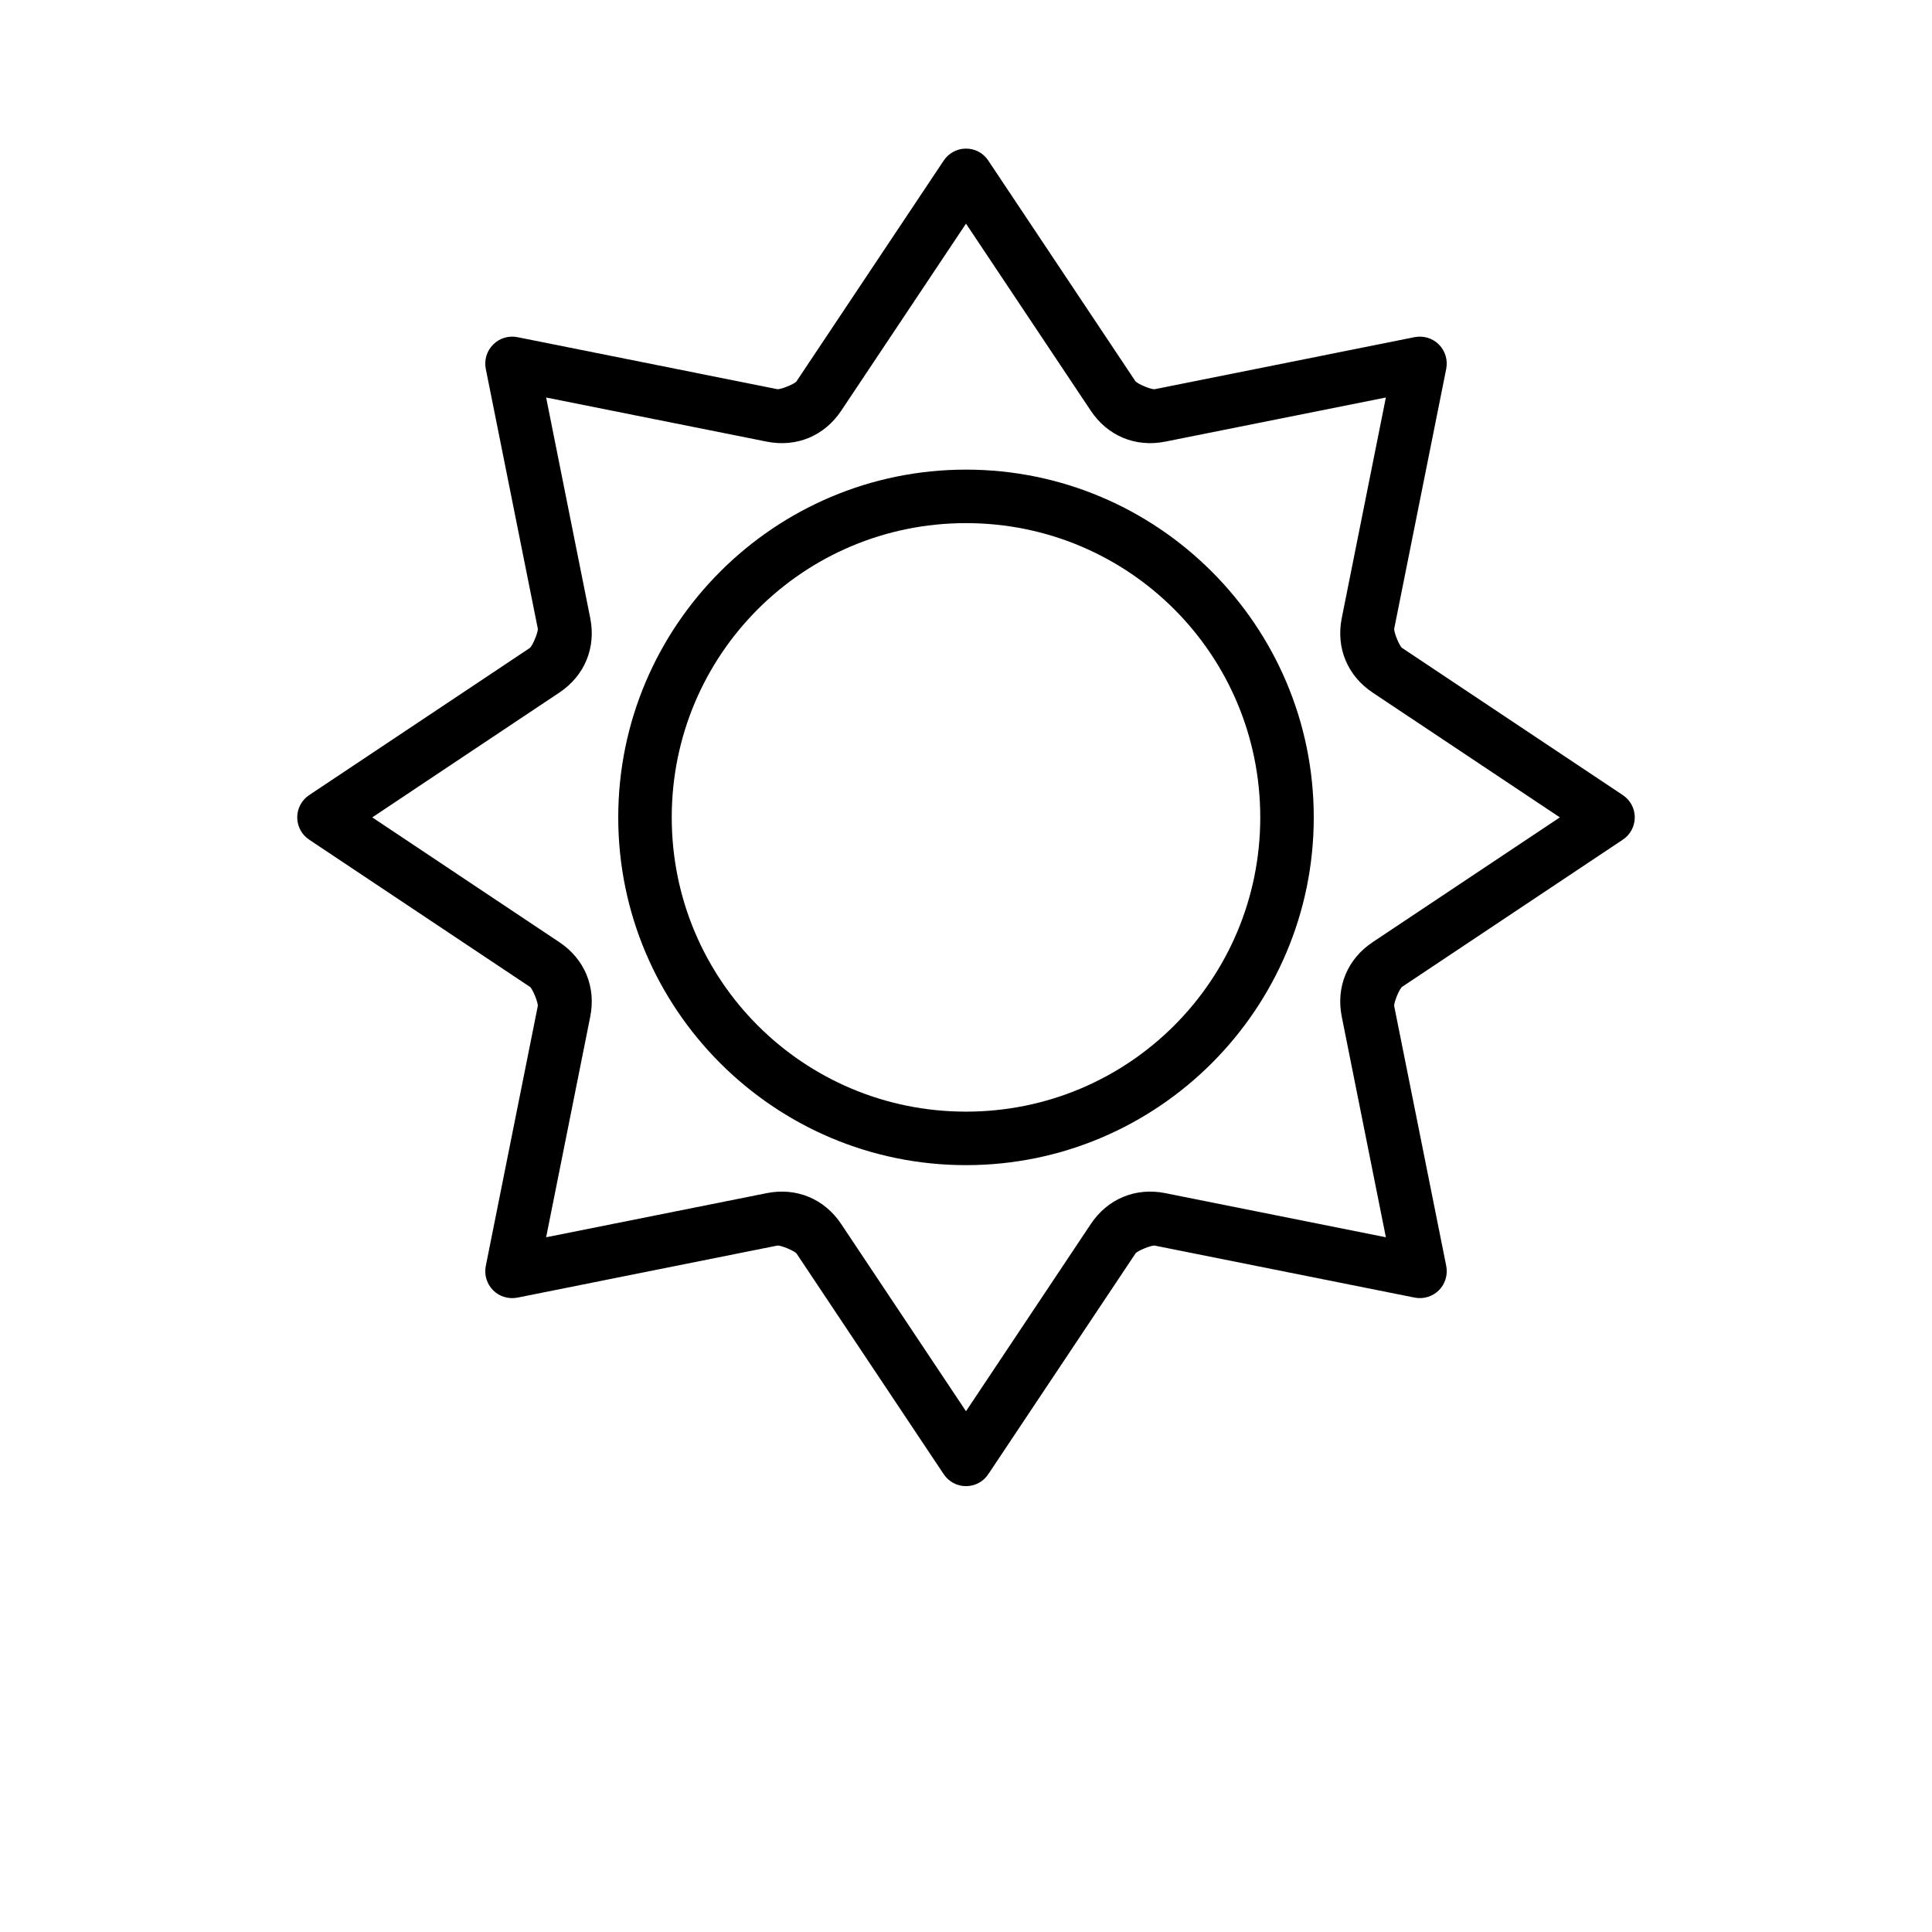 <svg
  id="icon-sunburn"
  xmlns="http://www.w3.org/2000/svg"
  width="100%"
  height="100%"
  viewBox="0 0 130 130"
>
  <g fill-rule="evenodd">
    <path
      d="M44.972 0c-.59.007-1.14.31-1.47.802L33.61 15.637v.008c-.126.19-1.096.583-1.314.54l-17.487-3.5c-.59-.113-1.203.07-1.624.499-.43.421-.612 1.033-.5 1.624l3.502 17.487c.042.218-.359 1.188-.549 1.314L.802 43.502C.302 43.832 0 44.395 0 45s.302 1.167.802 1.498l14.835 9.893h.008c.19.126.583 1.096.54 1.314l-3.5 17.494c-.113.584.07 1.196.499 1.624.421.422 1.033.605 1.624.493l17.487-3.502c.225-.042 1.188.359 1.314.549l9.893 14.835c.33.5.893.802 1.498.802s1.167-.302 1.498-.802l9.893-14.835v-.008c.126-.19 1.096-.583 1.314-.54l17.494 3.5c.584.113 1.196-.07 1.624-.499.422-.421.605-1.033.493-1.624l-3.502-17.487c-.042-.225.352-1.188.541-1.314h.007l14.836-9.893c.5-.33.802-.893.802-1.498s-.302-1.167-.802-1.498L74.363 33.61h-.008c-.19-.126-.583-1.096-.54-1.314l3.5-17.487c.113-.59-.07-1.203-.499-1.631-.421-.422-1.033-.605-1.624-.493l-17.487 3.502c-.225.042-1.188-.359-1.314-.549L46.498.802C46.16.288 45.584-.014 44.972 0zM45 5.048l8.395 12.586c1.132 1.702 3.017 2.482 5.014 2.082l14.843-2.968-2.968 14.843c-.4 1.997.38 3.882 2.082 5.014L84.959 45l-12.593 8.395c-1.702 1.132-2.482 3.01-2.082 5.014l2.968 14.843-14.843-2.968c-1.997-.4-3.882.38-5.014 2.082L45 84.959l-8.395-12.593c-1.132-1.702-3.017-2.482-5.014-2.082l-14.843 2.968 2.968-14.843c.4-1.997-.38-3.882-2.082-5.014L5.048 45l12.586-8.395c1.702-1.132 2.482-3.017 2.082-5.014l-2.968-14.843 14.843 2.968c1.997.4 3.882-.38 5.014-2.082L45 5.048zM45 21.6c-12.902 0-23.4 10.498-23.4 23.4S32.098 68.4 45 68.4 68.4 57.902 68.4 45 57.902 21.6 45 21.6zm0 3.6c10.955 0 19.8 8.845 19.8 19.8S55.955 64.8 45 64.8 25.2 55.955 25.2 45 34.045 25.2 45 25.2z"
      transform="translate(-16641 -113) translate(16601 73) translate(40 40) translate(20 10)"
    />
  </g>
</svg>
